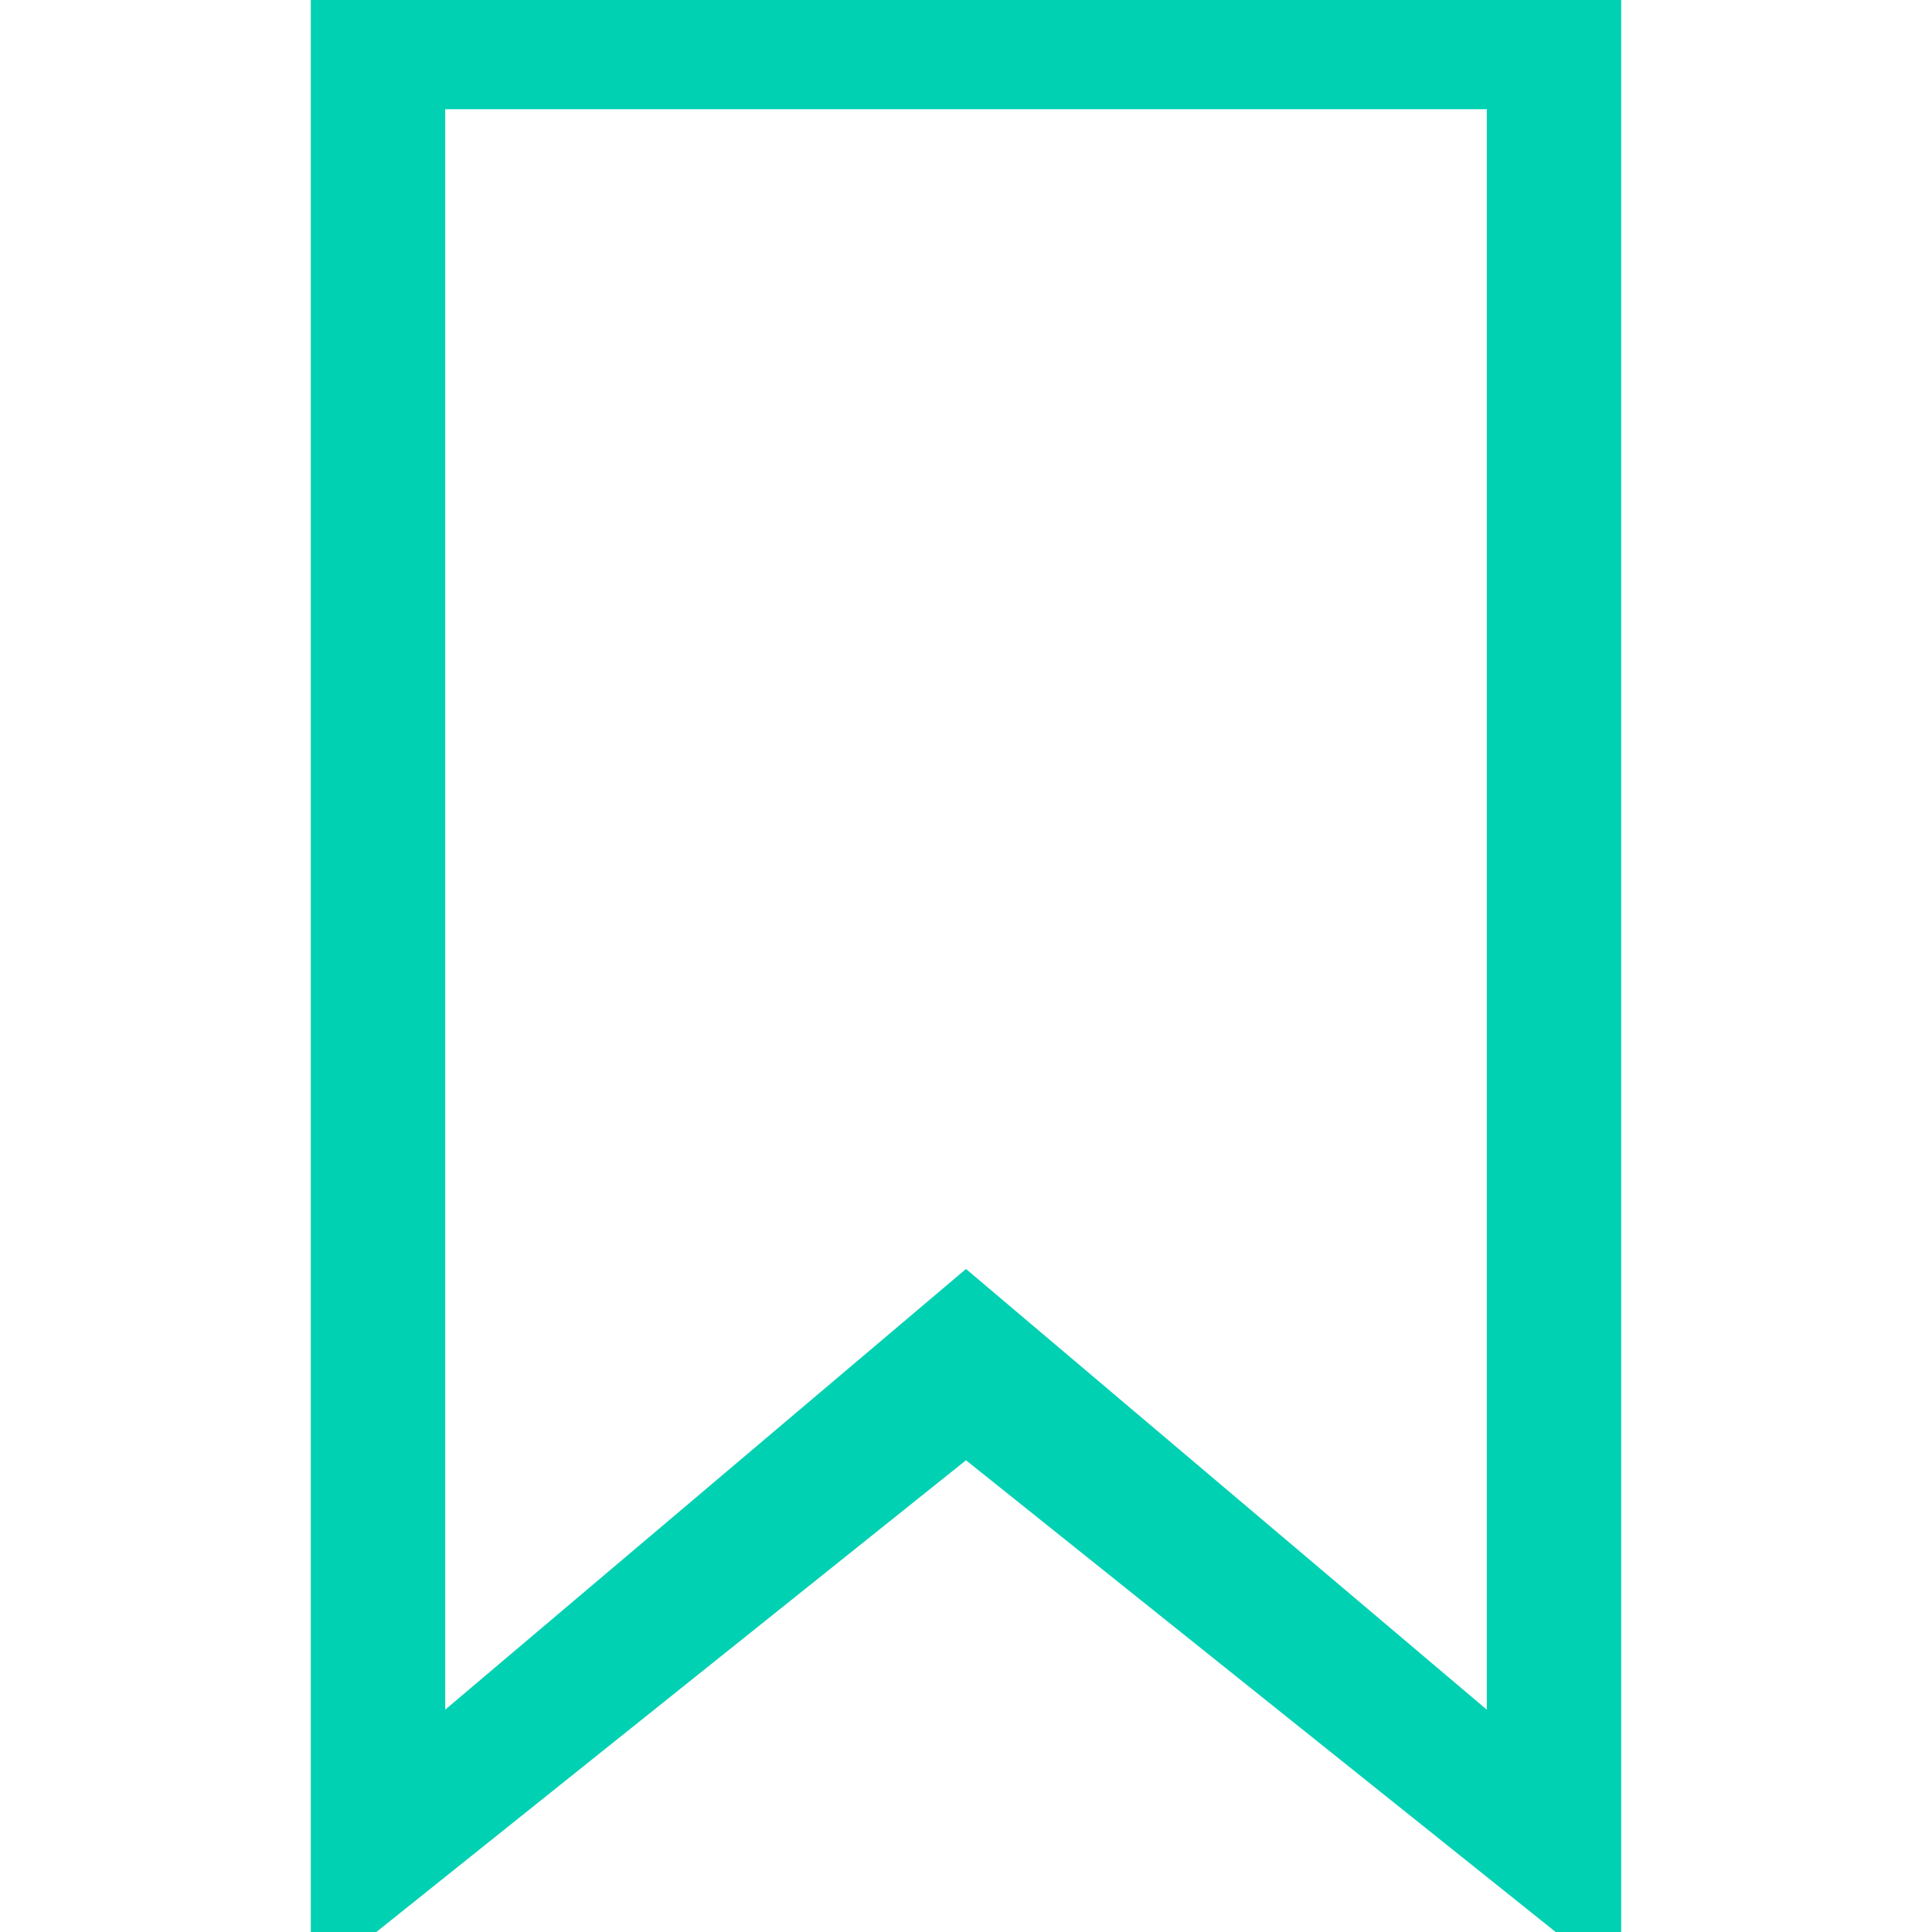 <?xml version="1.0" encoding="iso-8859-1"?>
<svg version="1.1"
     xmlns="http://www.w3.org/2000/svg" xmlns:xlink="http://www.w3.org/1999/xlink"
     x="0px"
     y="0px"
     viewBox="0 0 46 46"
     style="enable-background:new 0 0 46 46;"
     xml:space="preserve">
<g>
	<g>
		<path d="M8,0v46l15-12l15,12V0H8z M36,42L23,31L10,42l0-40h26V42z"
          fill="#00d1b2" stroke="#00d1b2" stroke-width="1.2"/>
	</g>
</g>
</svg>
